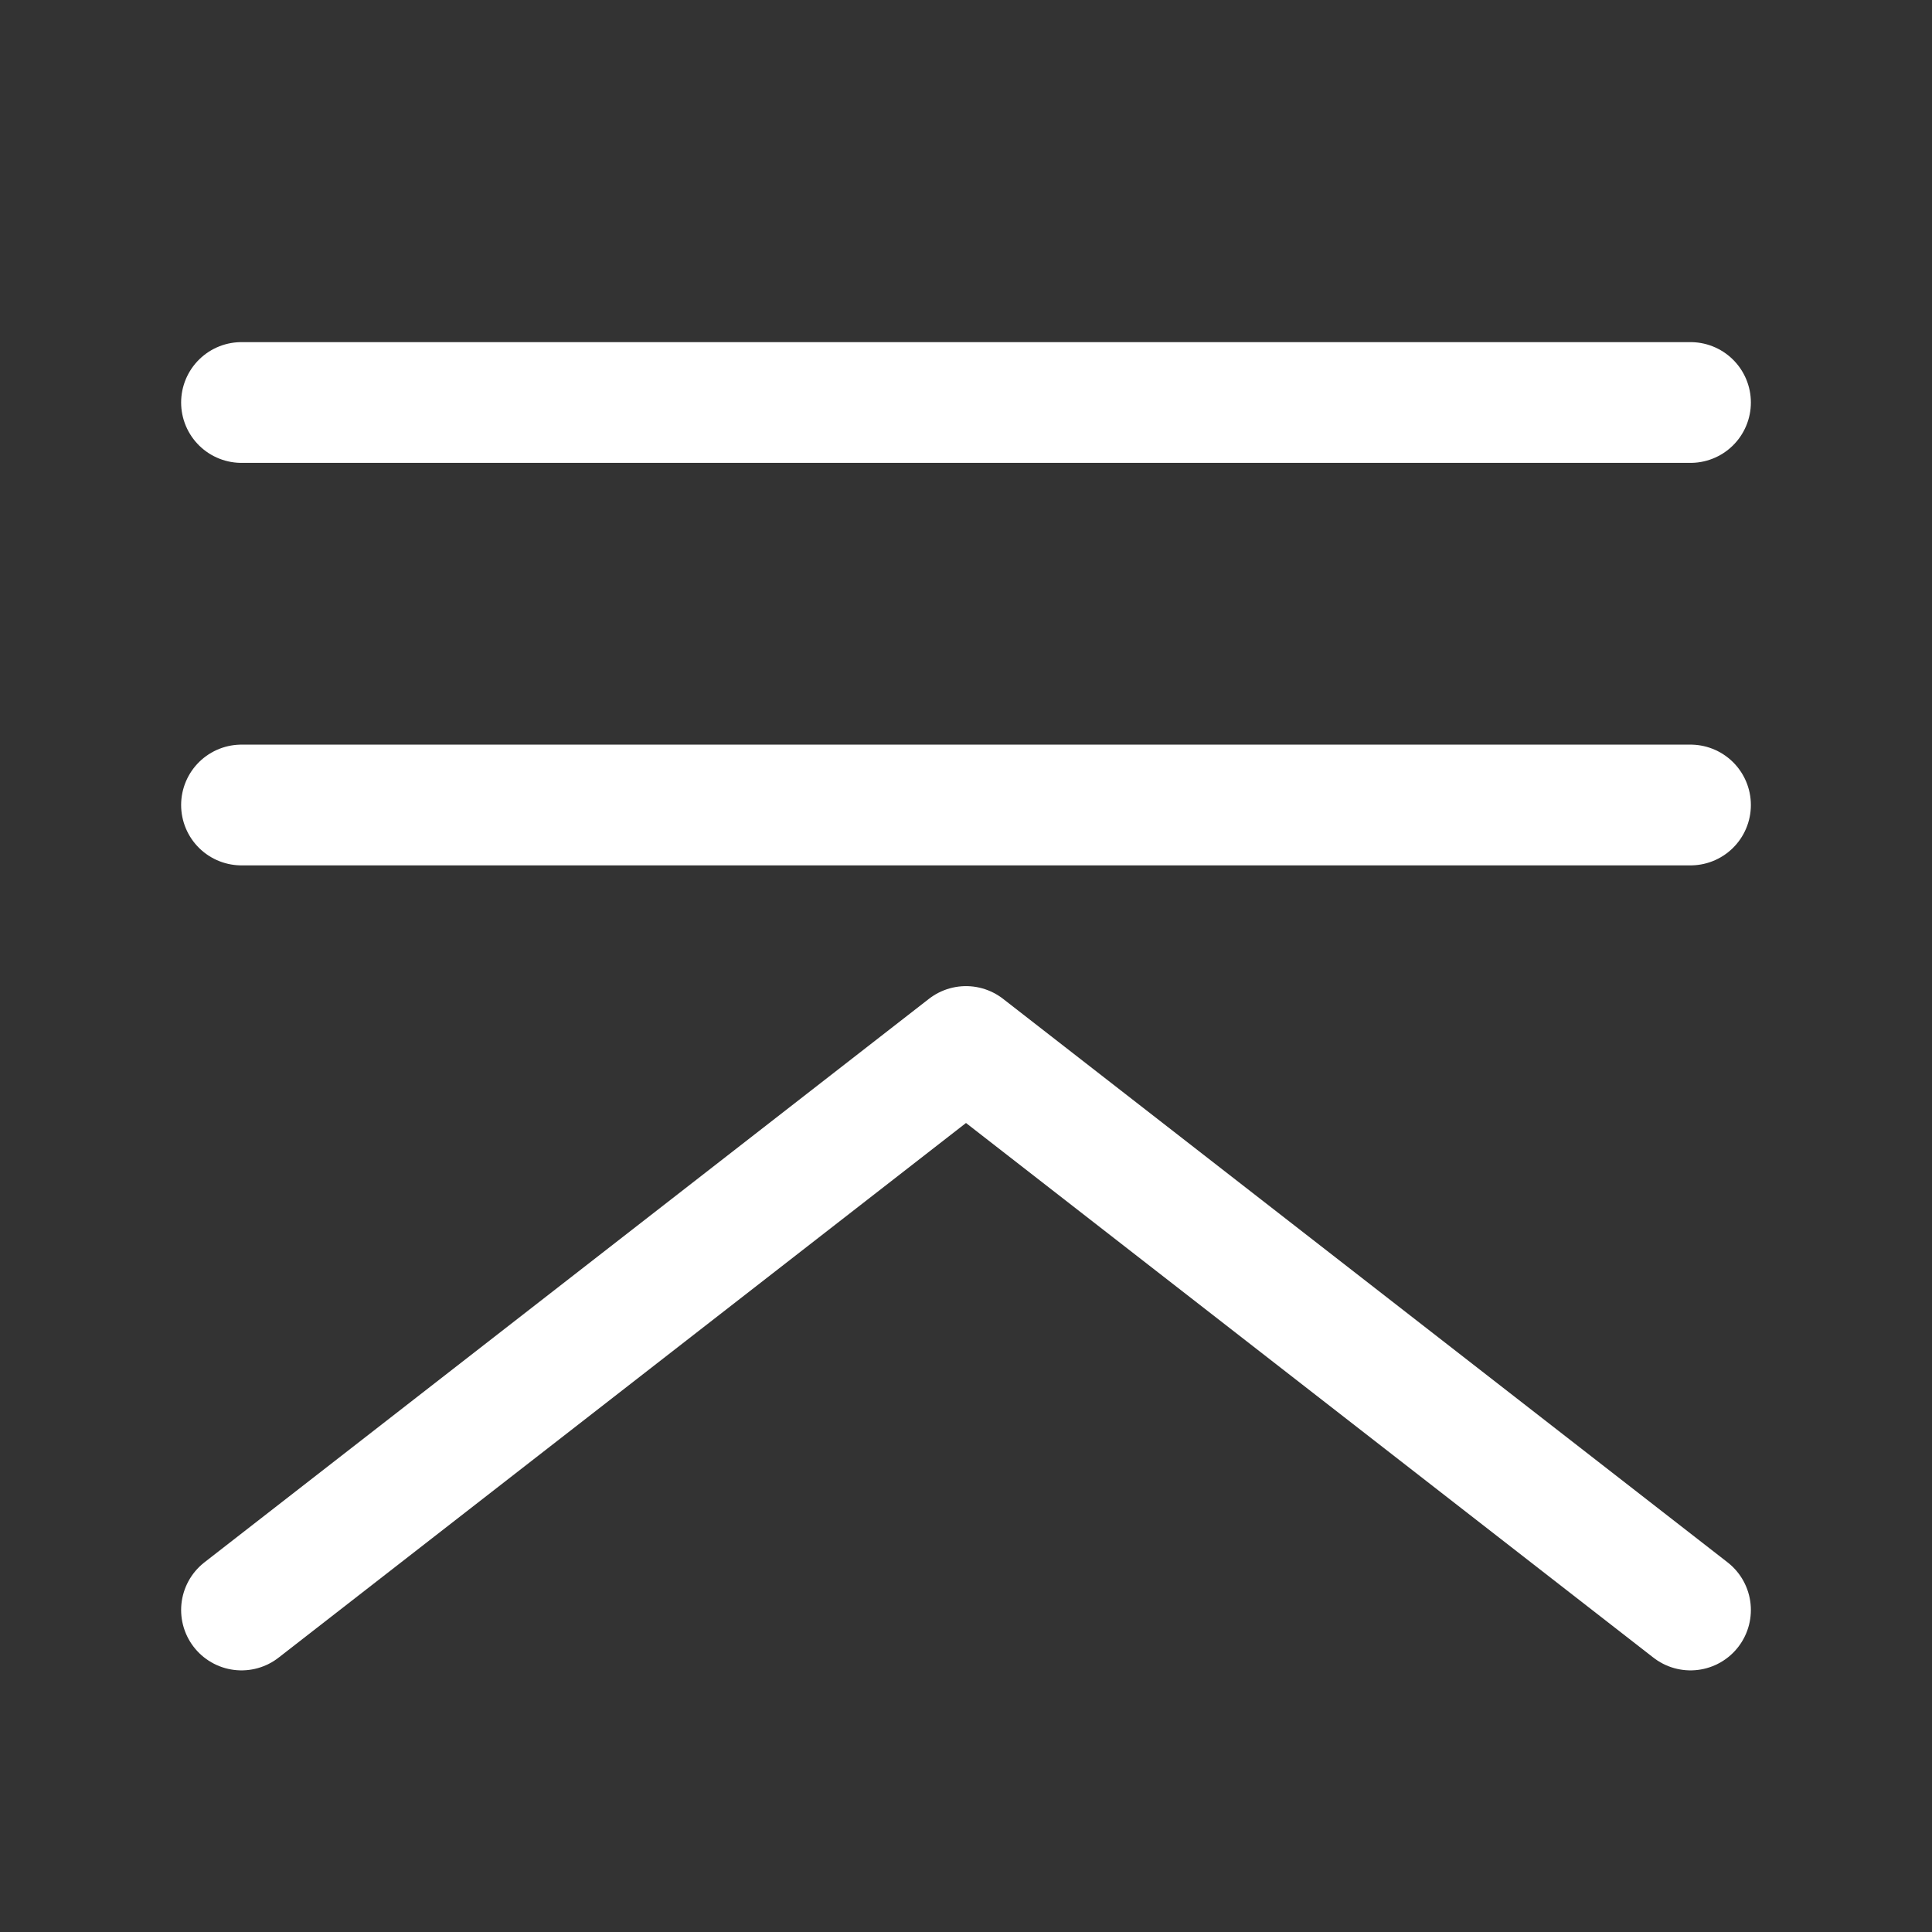 <?xml version="1.0" encoding="UTF-8"?><svg width="32" height="32" viewBox="0 0 48 48" fill="none" xmlns="http://www.w3.org/2000/svg"><rect x="0" y="0" width="48" height="48" fill="#333333" stroke="none"/><path d="M6 10L42 10" stroke="#ffffff" stroke-width="3" stroke-linecap="round" stroke-linejoin="round"/><path d="M6 20L42 20" stroke="#ffffff" stroke-width="3" stroke-linecap="round" stroke-linejoin="round"/><path d="M6 40L24 26L42 40" stroke="#ffffff" stroke-width="3" stroke-linecap="round" stroke-linejoin="round"/></svg>